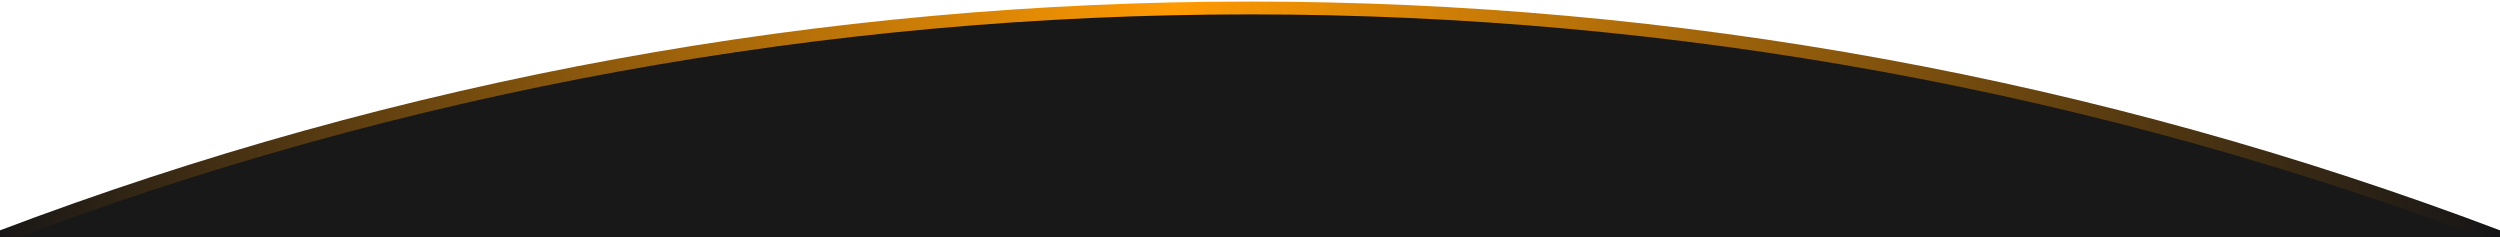 <svg width="390" height="37" viewBox="0 0 390 37" fill="none" xmlns="http://www.w3.org/2000/svg">
<path d="M0 37H195H390L365.5 29L341.25 21.908L317 15.5L292.5 10.569L268 6.5L243.75 4.161L219.5 2.5L195 1.696L170.5 2.5L146.5 4L134 5L122 7L97.5 10.569L73 15.5L48.75 21.908L24.5 29L0 37Z" fill="#181818"/>
<g clip-path="url(#clip0_179_1428)">
<path d="M0 37V37C125.629 -10.675 264.371 -10.675 390 37V37" stroke="url(#paint0_linear_179_1428)" stroke-width="2"/>
</g>
<defs>
<linearGradient id="paint0_linear_179_1428" x1="-2.372" y1="37846.4" x2="389.392" y2="37846.4" gradientUnits="userSpaceOnUse">
<stop stop-color="#151517"/>
<stop offset="0.474" stop-color="#FF9A02"/>
<stop offset="1" stop-color="#151517"/>
</linearGradient>
<clipPath id="clip0_179_1428">
<rect width="390" height="37" fill="white" transform="matrix(-1 0 0 1 390 0)"/>
</clipPath>
</defs>
</svg>
